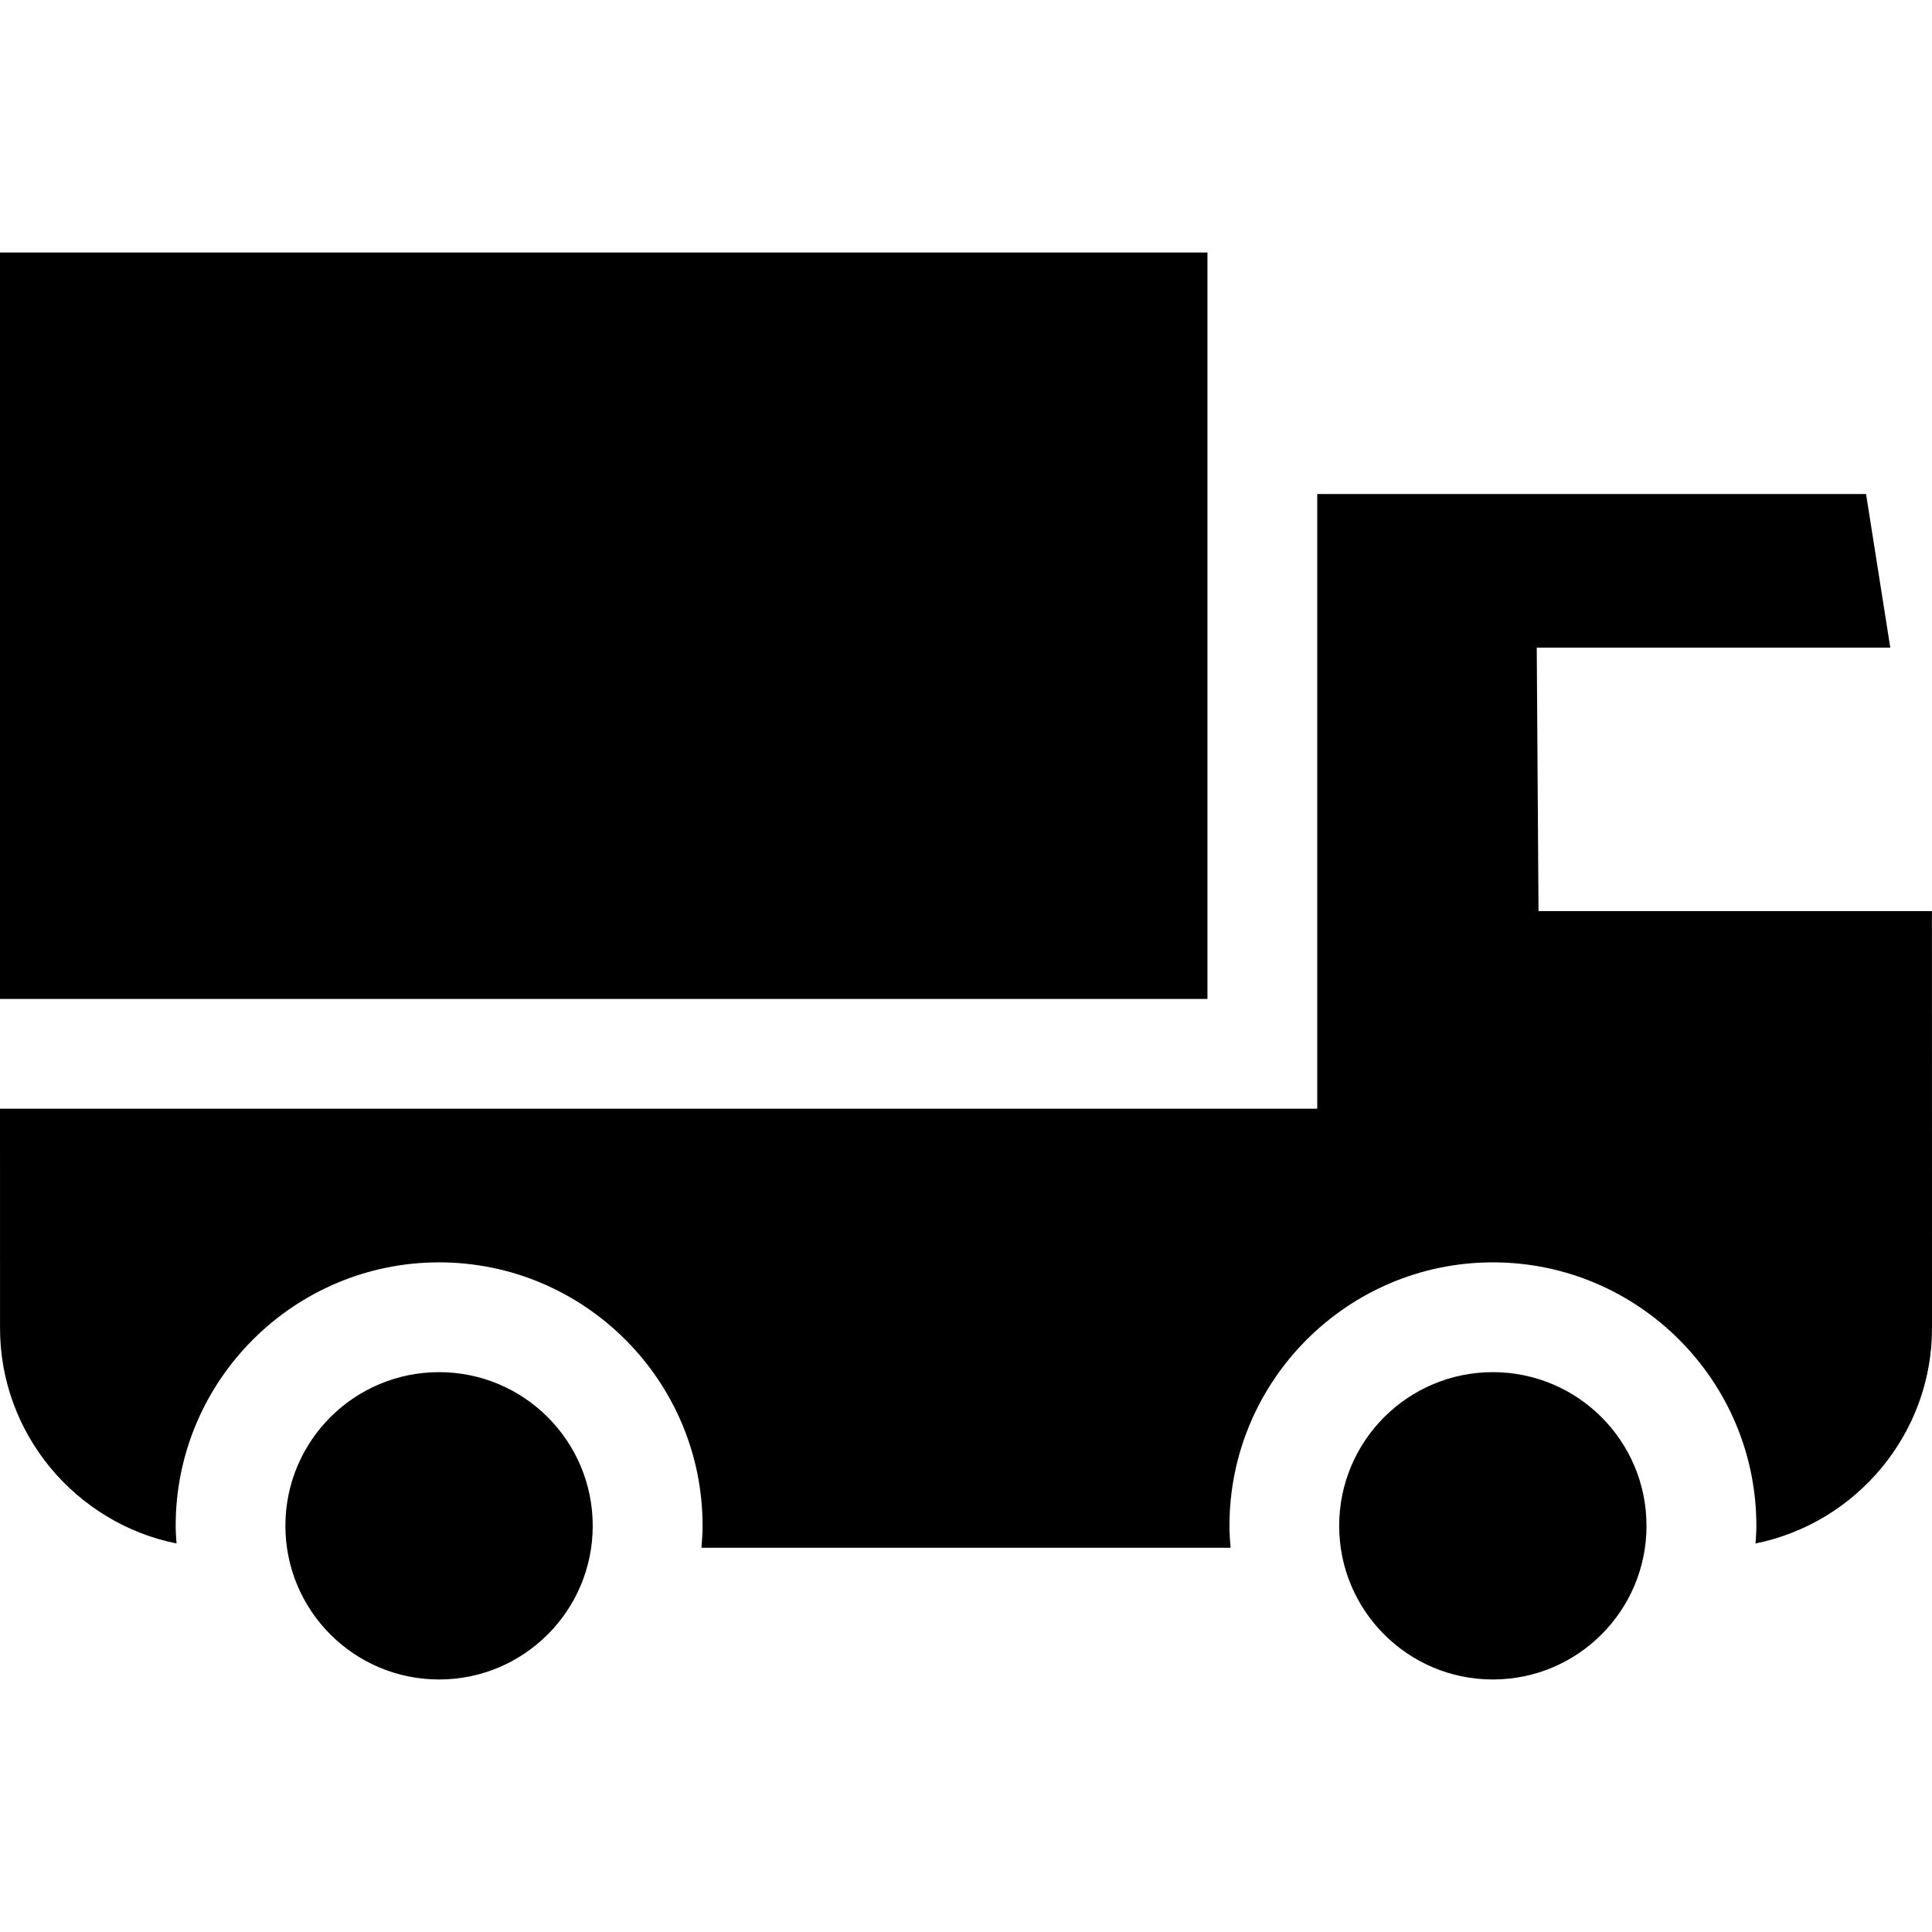 <?xml version="1.0" encoding="iso-8859-1"?>
<!-- Generator: Adobe Illustrator 19.0.0, SVG Export Plug-In . SVG Version: 6.00 Build 0)  -->
<svg xmlns="http://www.w3.org/2000/svg" xmlns:xlink="http://www.w3.org/1999/xlink" version="1.1" id="Capa_1" x="0px" y="0px" viewBox="0 0 56.892 56.892" style="enable-background:new 0 0 56.892 56.892;" xml:space="preserve">
<g>
	<g>
		<circle cx="43.96" cy="44.931" r="4.525"/>
	</g>
</g>
<g>
	<g>
		<rect y="7.436" width="35.556" height="21.98"/>
	</g>
</g>
<g>
	<g>
		<circle cx="12.929" cy="44.931" r="4.525"/>
	</g>
</g>
<g>
	<g>
		<path d="M56.89,26.83H45.305l-0.052-7.758h10.411l-0.714-4.525H38.789v18.101H0.001H0l0.001,6.465    c0,3.122,2.244,5.745,5.198,6.338c-0.012-0.173-0.026-0.345-0.026-0.52c0-4.278,3.481-7.758,7.758-7.758    c4.277,0,7.758,3.48,7.758,7.758c0,0.218-0.015,0.432-0.033,0.646h15.581c-0.018-0.214-0.033-0.429-0.033-0.646    c0-4.278,3.481-7.758,7.758-7.758c4.277,0,7.758,3.48,7.758,7.758c0,0.175-0.014,0.347-0.026,0.52    c2.954-0.593,5.198-3.216,5.198-6.338L56.89,26.83z"/>
	</g>
</g>
<g>
</g>
<g>
</g>
<g>
</g>
<g>
</g>
<g>
</g>
<g>
</g>
<g>
</g>
<g>
</g>
<g>
</g>
<g>
</g>
<g>
</g>
<g>
</g>
<g>
</g>
<g>
</g>
<g>
</g>
</svg>
